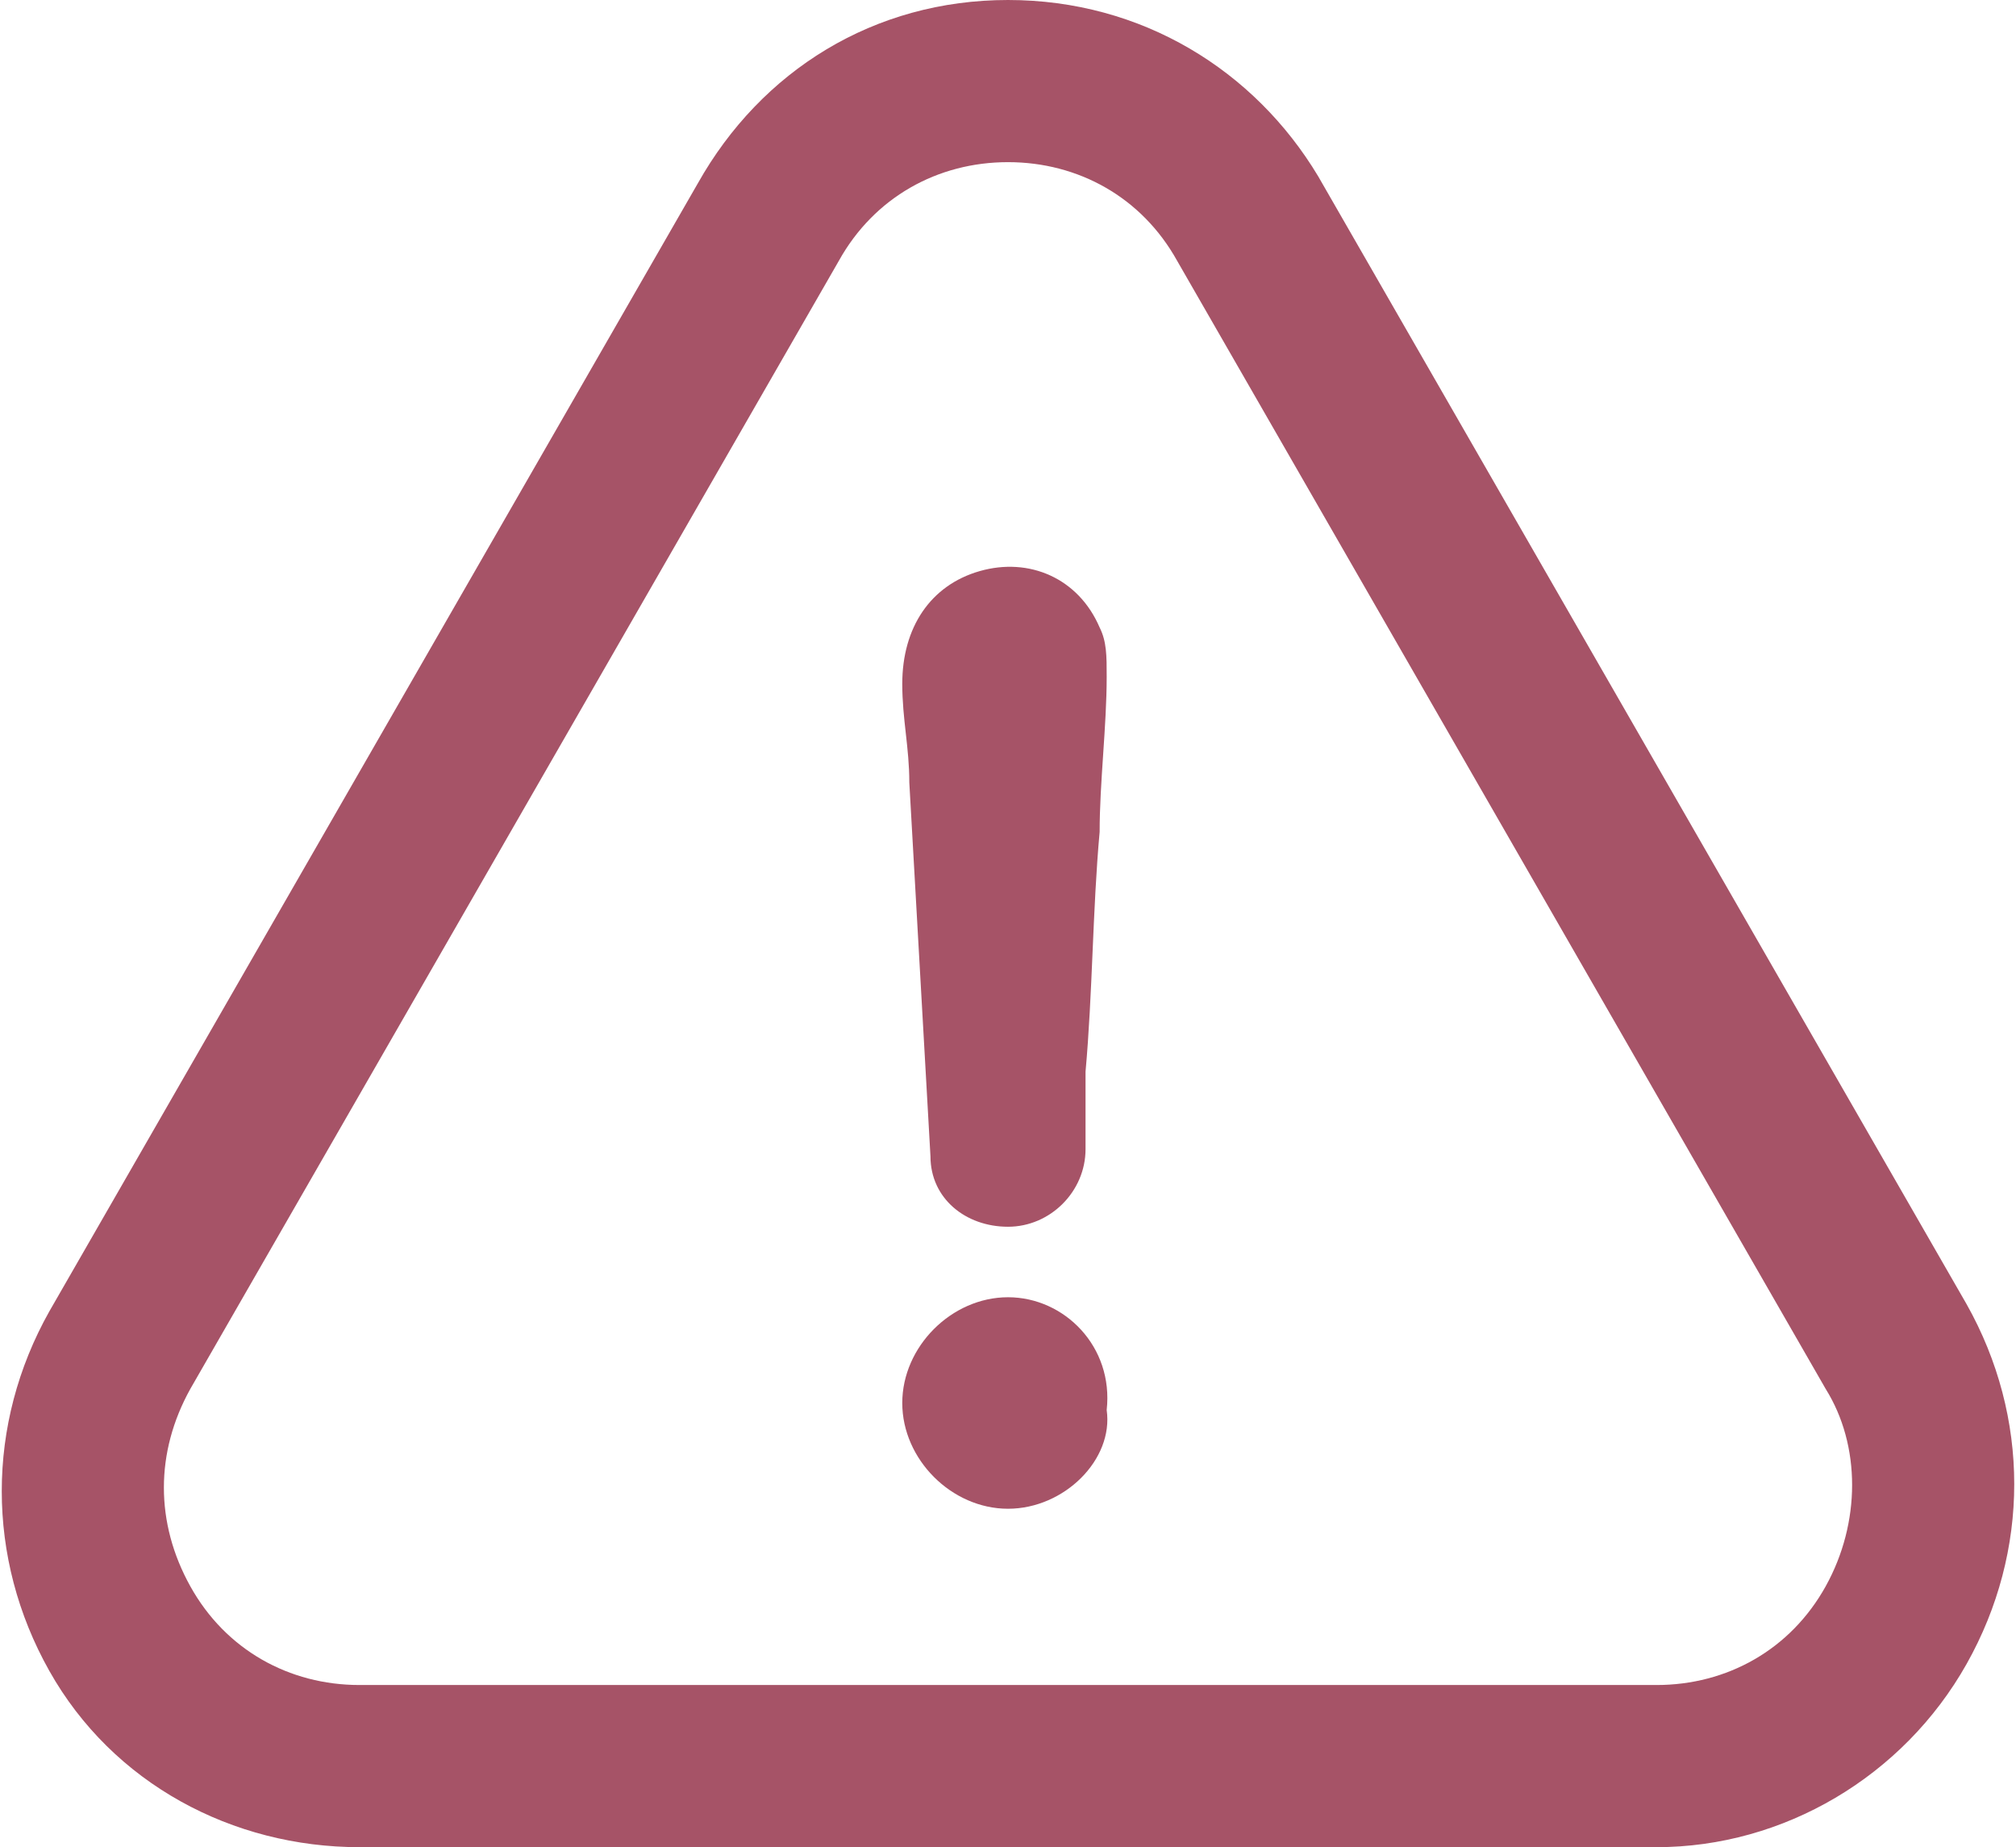 <svg xmlns="http://www.w3.org/2000/svg" viewBox="0 0 28.6 26.2"><path fill="#A65367" d="M14.3 18.4c-.8 0-1.5.7-1.5 1.5s.7 1.5 1.5 1.5 1.5-.7 1.4-1.4c.1-.9-.6-1.6-1.4-1.6z"/><path fill="#A65367" d="M27.9 23.6c.9-1.6.9-3.5 0-5.1l-9.2-16C17.8 1 16.2 0 14.3 0s-3.5 1-4.4 2.6l-9.2 16c-.9 1.6-.9 3.5 0 5.1.9 1.6 2.6 2.5 4.4 2.5h18.4c1.8 0 3.5-1 4.4-2.6zm-2-1.1c-.5.9-1.4 1.4-2.4 1.4H5.1c-1 0-1.9-.5-2.4-1.4-.5-.9-.5-1.9 0-2.8l9.2-16c.5-.9 1.4-1.4 2.4-1.4s1.9.5 2.4 1.4l9.2 16c.5.8.5 1.9 0 2.8zm0 0"/><path fill="#A65367" d="M13.9 8.1c-.7.2-1.1.8-1.1 1.6 0 .5.1.9.1 1.4.1 1.8.2 3.5.3 5.3 0 .6.5 1 1.1 1s1.1-.5 1.1-1.1v-1.1c.1-1.1.1-2.3.2-3.4 0-.7.1-1.5.1-2.2 0-.3 0-.5-.1-.7-.3-.7-1-1-1.7-.8z"/></svg>